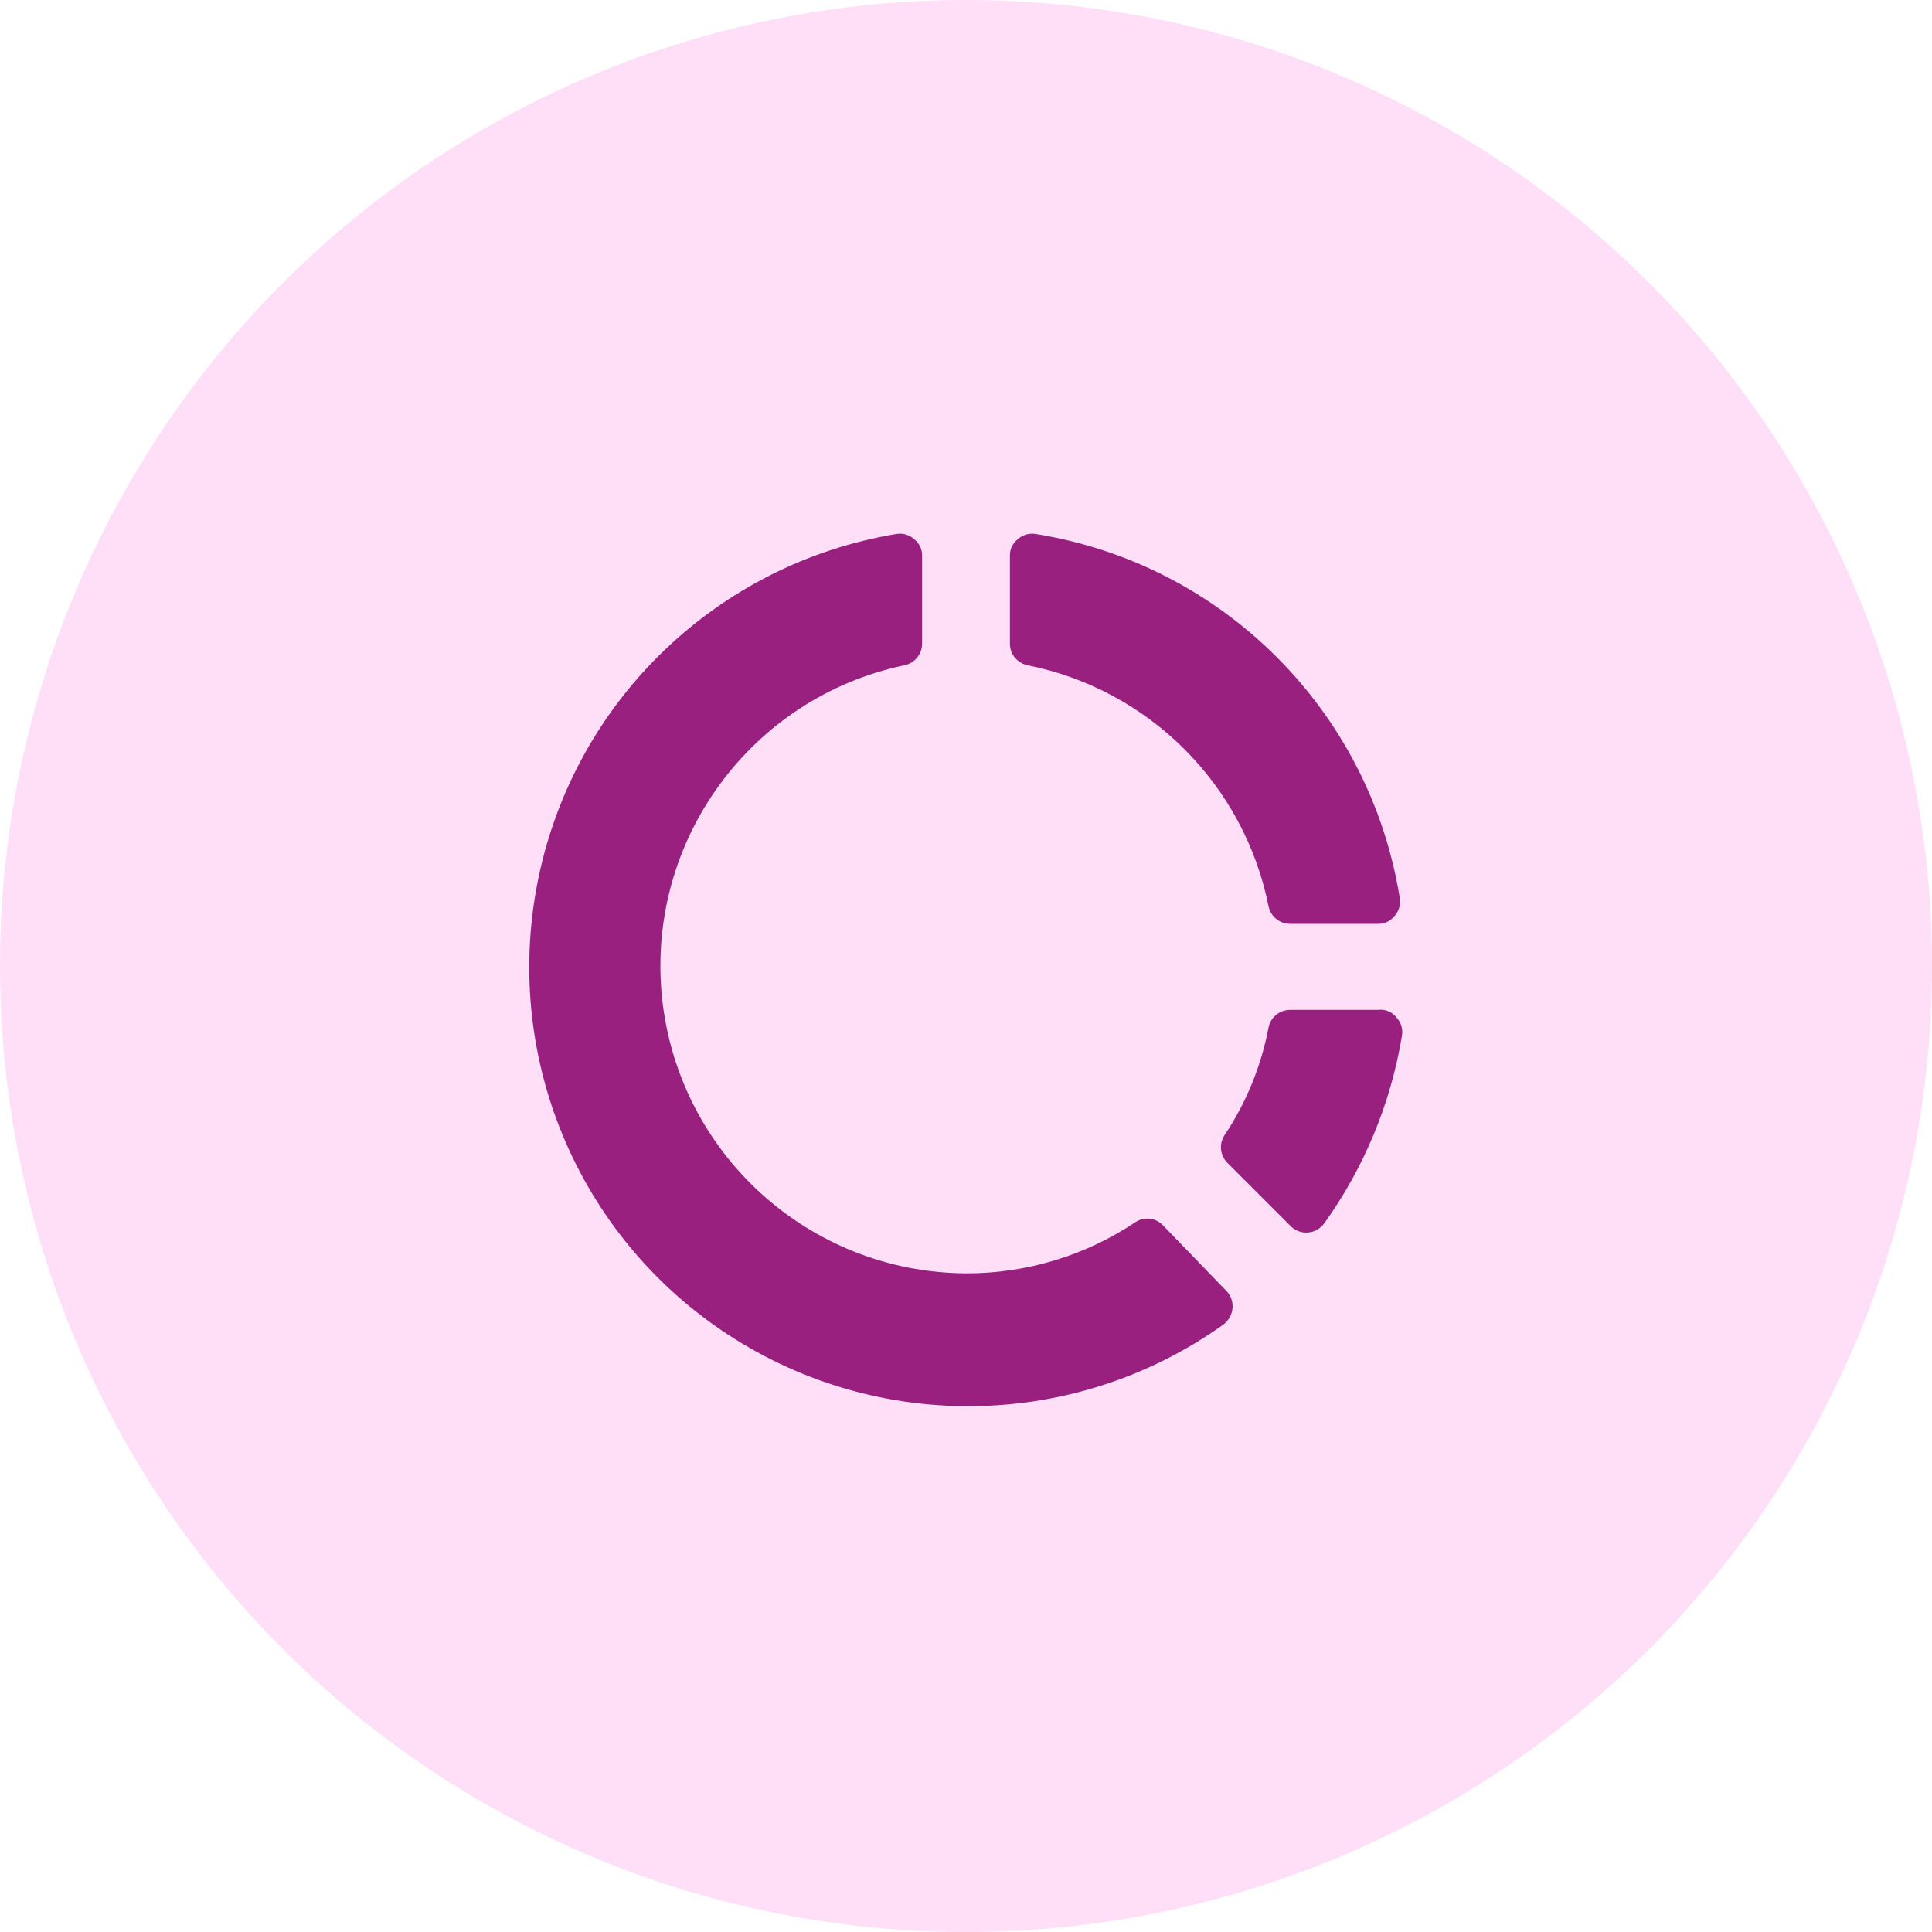 <svg width="44" height="44" viewBox="0 0 44 44" fill="none" xmlns="http://www.w3.org/2000/svg">
<circle cx="22" cy="22" r="22" fill="#FFDEF8"/>
<path fill-rule="evenodd" clip-rule="evenodd" d="M26.48 27.9C26.313 27.729 26.047 27.703 25.85 27.84C24.71 28.6 23.37 29.004 22 29C18.422 28.979 15.436 26.264 15.076 22.704C14.717 19.144 17.099 15.886 20.6 15.15C20.833 15.102 21 14.898 21 14.66V12.66C21.005 12.512 20.938 12.37 20.82 12.28C20.712 12.181 20.565 12.137 20.42 12.16C16.353 12.833 13.116 15.933 12.268 19.968C11.419 24.002 13.133 28.143 16.584 30.398C20.036 32.652 24.517 32.558 27.87 30.16C27.985 30.07 28.057 29.936 28.07 29.79C28.082 29.646 28.031 29.504 27.93 29.4L26.48 27.9ZM23 14.66V12.66C22.995 12.512 23.062 12.37 23.18 12.28C23.288 12.181 23.436 12.137 23.58 12.16C27.85 12.841 31.199 16.19 31.88 20.46C31.903 20.605 31.859 20.752 31.76 20.86C31.67 20.978 31.528 21.045 31.38 21.04H29.38C29.142 21.04 28.938 20.873 28.89 20.64C28.336 17.87 26.17 15.704 23.4 15.15C23.167 15.102 23 14.898 23 14.66ZM29.38 23H31.38C31.546 22.977 31.71 23.046 31.81 23.18C31.909 23.288 31.953 23.435 31.93 23.58C31.677 25.124 31.071 26.588 30.16 27.86C30.073 27.98 29.938 28.057 29.79 28.07C29.646 28.082 29.504 28.031 29.4 27.93L27.95 26.48C27.783 26.311 27.758 26.047 27.89 25.85C28.385 25.109 28.725 24.276 28.89 23.4C28.938 23.167 29.142 23 29.38 23Z" fill="#9A207F"/>
</svg>
